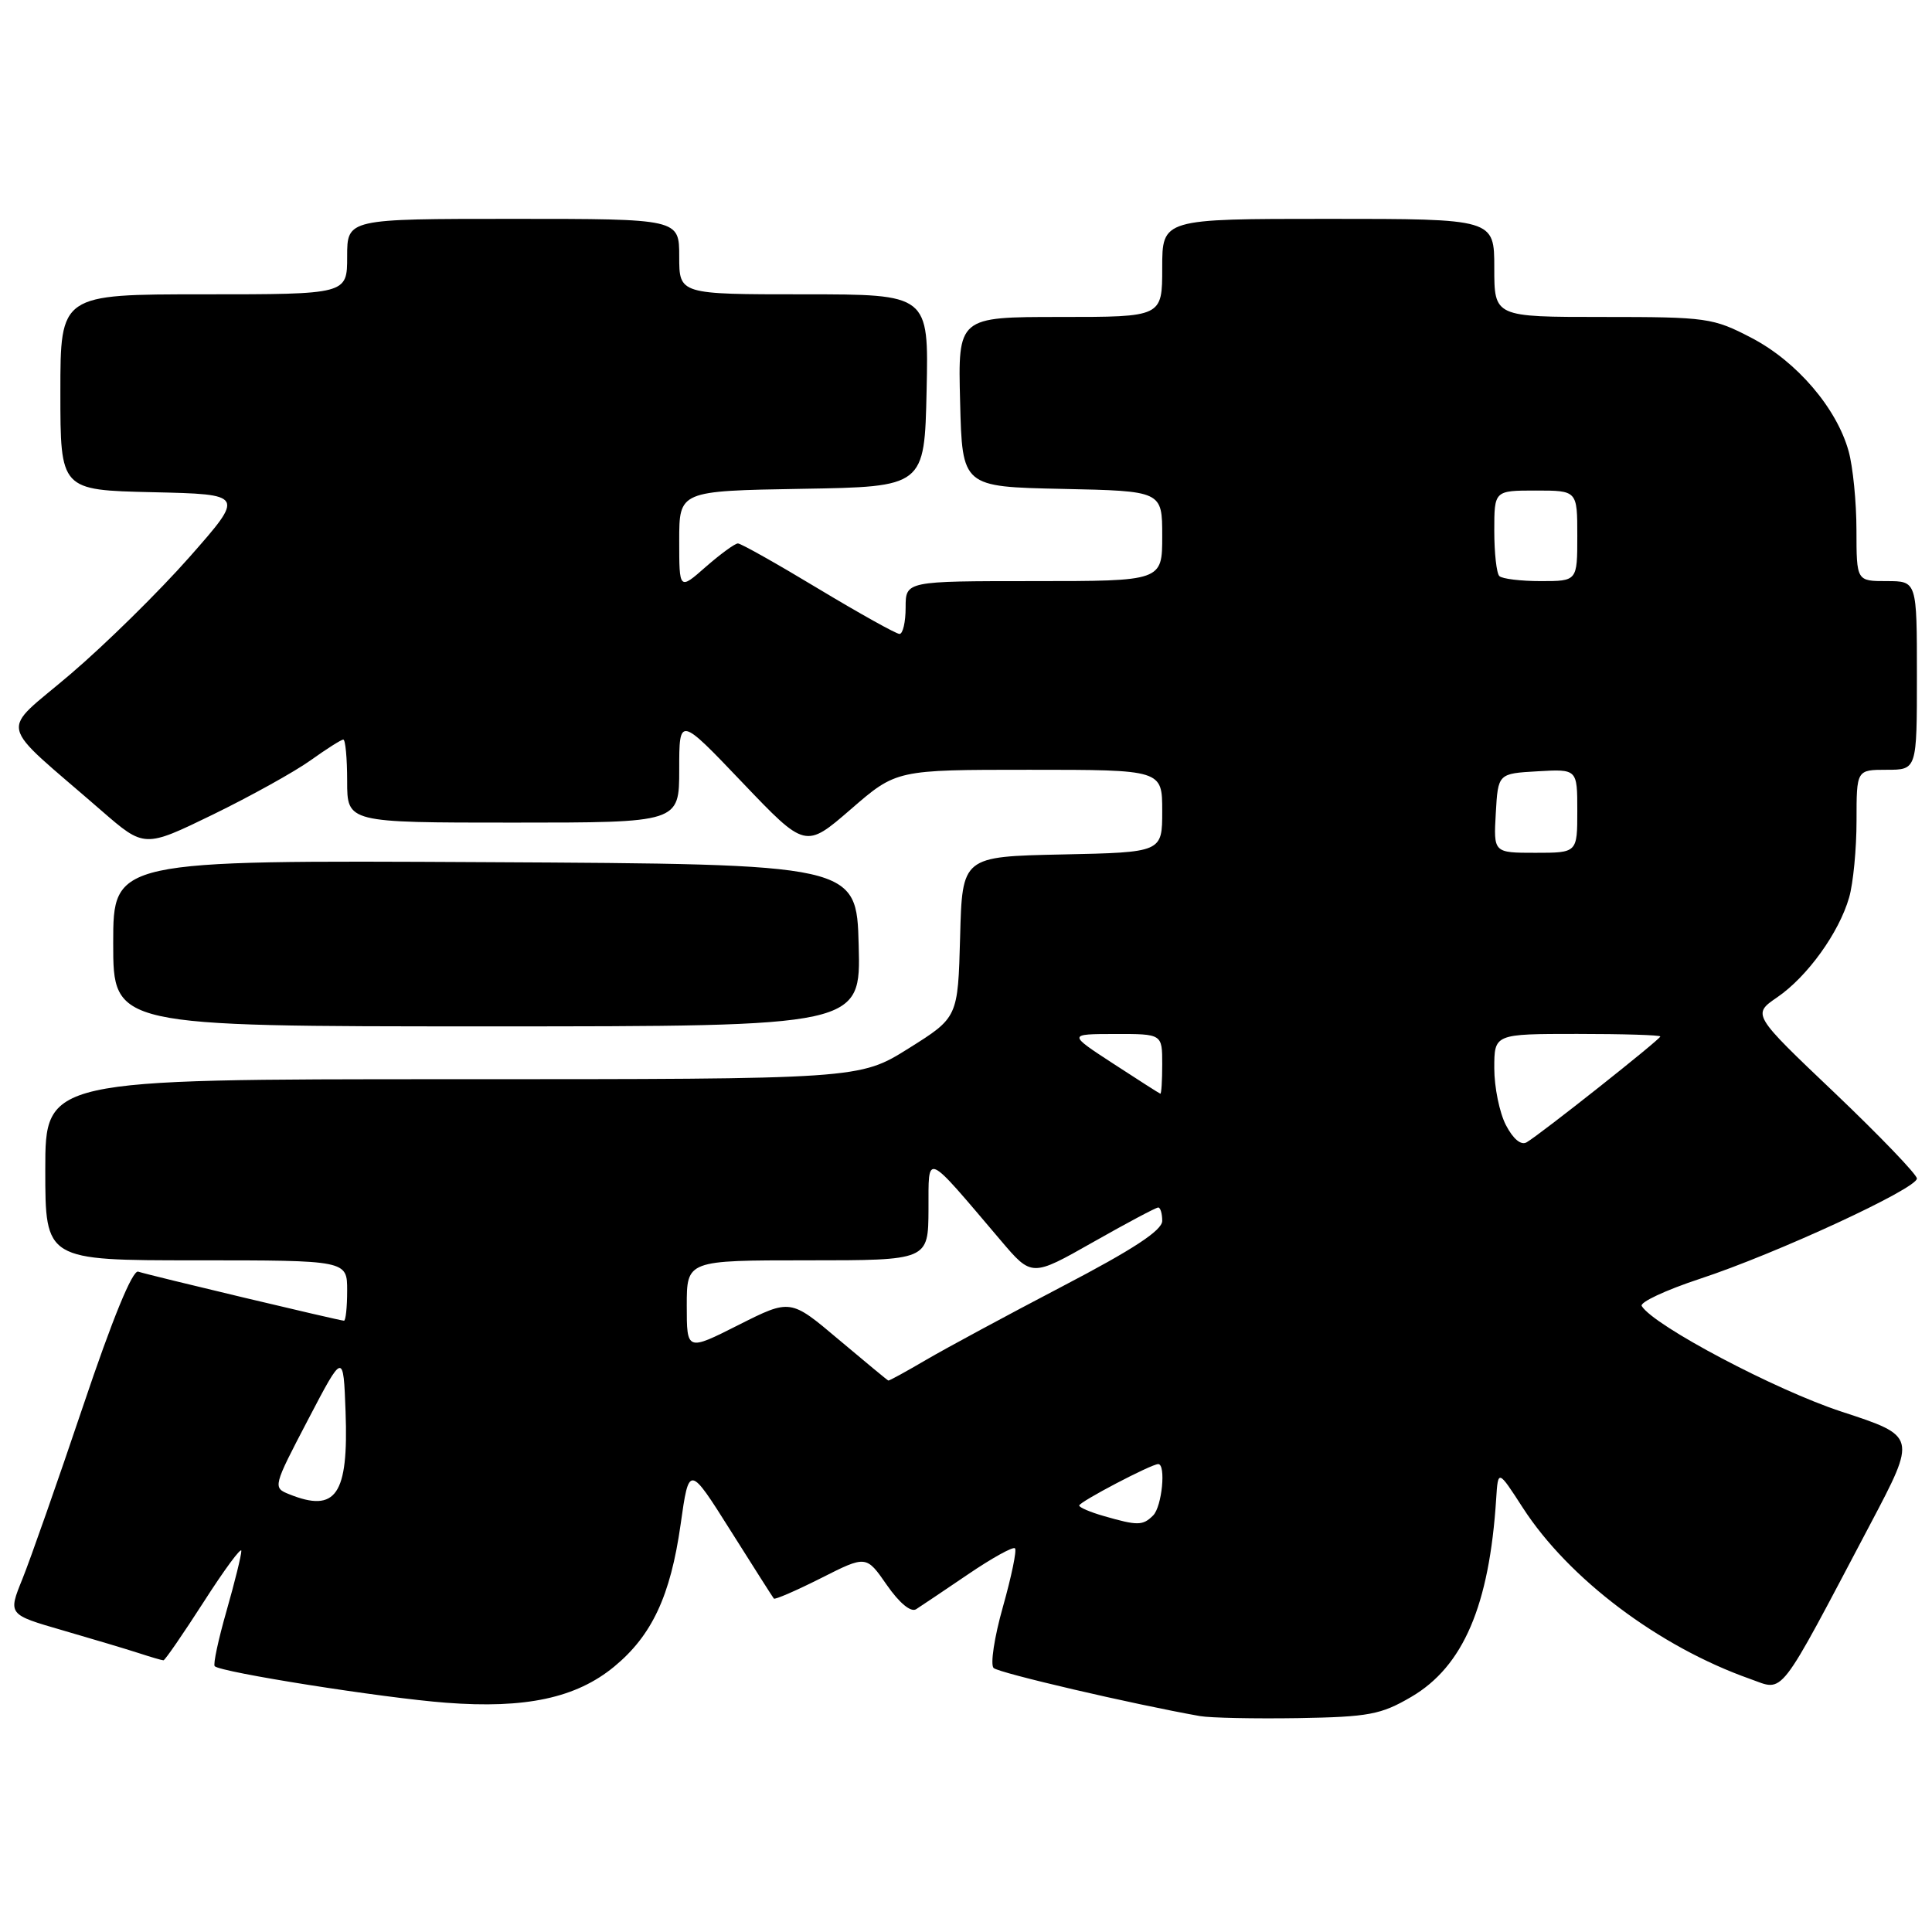 <?xml version="1.0" encoding="UTF-8" standalone="no"?>
<!DOCTYPE svg PUBLIC "-//W3C//DTD SVG 1.1//EN" "http://www.w3.org/Graphics/SVG/1.1/DTD/svg11.dtd" >
<svg xmlns="http://www.w3.org/2000/svg" xmlns:xlink="http://www.w3.org/1999/xlink" version="1.1" viewBox="0 0 256 256">
 <g >
 <path fill="currentColor"
d=" M 187.01 224.84 C 193.89 220.81 197.35 212.73 198.25 198.61 C 198.50 194.71 198.50 194.71 201.77 199.77 C 207.85 209.19 219.80 218.19 231.88 222.46 C 236.50 224.09 235.39 225.51 247.85 201.91 C 253.97 190.31 253.97 190.31 244.04 187.06 C 235.29 184.20 219.15 175.67 217.54 173.06 C 217.23 172.57 220.70 170.95 225.24 169.45 C 235.32 166.14 254.00 157.50 254.00 156.16 C 254.00 155.63 249.09 150.52 243.09 144.80 C 232.17 134.42 232.17 134.42 235.50 132.14 C 239.49 129.40 243.68 123.59 245.02 118.92 C 245.56 117.05 246.00 112.47 246.00 108.76 C 246.00 102.00 246.00 102.00 250.00 102.00 C 254.00 102.00 254.00 102.00 254.00 89.50 C 254.00 77.00 254.00 77.00 250.00 77.00 C 246.00 77.00 246.00 77.00 245.99 70.25 C 245.99 66.54 245.52 61.82 244.95 59.78 C 243.37 54.08 238.09 47.91 232.12 44.79 C 226.99 42.11 226.19 42.00 212.39 42.00 C 198.00 42.00 198.00 42.00 198.00 35.50 C 198.00 29.00 198.00 29.00 176.00 29.00 C 154.00 29.00 154.00 29.00 154.00 35.50 C 154.00 42.00 154.00 42.00 140.47 42.00 C 126.93 42.00 126.93 42.00 127.22 53.25 C 127.50 64.50 127.50 64.50 140.75 64.78 C 154.00 65.06 154.00 65.06 154.00 71.03 C 154.00 77.00 154.00 77.00 137.00 77.00 C 120.00 77.00 120.00 77.00 120.00 80.50 C 120.00 82.42 119.64 84.00 119.19 84.00 C 118.75 84.00 113.91 81.30 108.44 78.01 C 102.97 74.71 98.18 72.01 97.78 72.01 C 97.39 72.00 95.48 73.40 93.53 75.10 C 90.00 78.21 90.00 78.21 90.00 71.63 C 90.00 65.05 90.00 65.05 106.25 64.77 C 122.50 64.50 122.50 64.50 122.78 51.75 C 123.06 39.00 123.06 39.00 106.53 39.00 C 90.00 39.00 90.00 39.00 90.00 34.00 C 90.00 29.00 90.00 29.00 68.00 29.00 C 46.00 29.00 46.00 29.00 46.00 34.00 C 46.00 39.00 46.00 39.00 27.00 39.00 C 8.00 39.00 8.00 39.00 8.00 51.97 C 8.00 64.94 8.00 64.94 20.22 65.22 C 32.43 65.50 32.43 65.50 25.12 73.80 C 21.09 78.37 14.01 85.34 9.37 89.30 C -0.14 97.43 -0.65 95.15 13.46 107.43 C 19.13 112.35 19.13 112.35 28.22 107.93 C 33.22 105.49 39.04 102.26 41.15 100.75 C 43.26 99.24 45.21 98.00 45.49 98.00 C 45.77 98.00 46.00 100.47 46.00 103.50 C 46.00 109.00 46.00 109.00 68.00 109.00 C 90.00 109.00 90.00 109.00 90.00 101.96 C 90.00 94.91 90.00 94.91 98.36 103.68 C 106.72 112.44 106.72 112.44 112.75 107.22 C 118.77 102.00 118.77 102.00 136.39 102.00 C 154.00 102.00 154.00 102.00 154.00 107.47 C 154.00 112.94 154.00 112.94 140.75 113.22 C 127.50 113.50 127.50 113.50 127.22 124.16 C 126.93 134.82 126.93 134.82 120.41 138.91 C 113.88 143.00 113.88 143.00 59.94 143.00 C 6.00 143.00 6.00 143.00 6.00 155.00 C 6.00 167.00 6.00 167.00 26.00 167.00 C 46.00 167.00 46.00 167.00 46.00 171.00 C 46.00 173.20 45.81 175.00 45.58 175.00 C 45.02 175.00 19.84 169.00 18.31 168.50 C 17.56 168.25 14.89 174.77 11.01 186.31 C 7.64 196.31 4.02 206.62 2.97 209.22 C 1.06 213.93 1.06 213.93 8.28 216.02 C 12.25 217.17 16.80 218.53 18.40 219.05 C 19.99 219.57 21.46 220.00 21.66 220.00 C 21.86 220.00 24.26 216.51 27.00 212.25 C 29.73 207.99 31.97 204.95 31.98 205.50 C 31.99 206.05 31.11 209.63 30.02 213.44 C 28.93 217.25 28.22 220.55 28.45 220.78 C 29.26 221.59 50.70 224.98 59.09 225.62 C 69.65 226.43 76.34 224.99 81.38 220.84 C 86.39 216.71 88.84 211.46 90.18 202.03 C 91.30 194.08 91.30 194.08 96.79 202.79 C 99.81 207.58 102.39 211.64 102.54 211.82 C 102.68 211.99 105.49 210.77 108.79 209.11 C 114.78 206.08 114.78 206.08 117.51 210.02 C 119.17 212.41 120.69 213.67 121.39 213.23 C 122.02 212.83 125.12 210.74 128.28 208.60 C 131.44 206.45 134.24 204.90 134.49 205.16 C 134.75 205.41 134.02 208.91 132.89 212.92 C 131.75 216.94 131.20 220.58 131.66 221.02 C 132.36 221.68 150.09 225.81 159.00 227.39 C 160.38 227.63 166.22 227.75 172.00 227.66 C 181.38 227.50 182.98 227.20 187.01 224.84 Z  M 113.78 125.25 C 113.50 114.50 113.50 114.50 64.25 114.24 C 15.00 113.98 15.00 113.98 15.00 124.99 C 15.00 136.00 15.00 136.00 64.53 136.00 C 114.07 136.00 114.07 136.00 113.78 125.25 Z  M 146.25 200.88 C 144.46 200.37 143.00 199.74 143.00 199.49 C 143.00 199.01 152.55 194.00 153.47 194.00 C 154.52 194.00 153.97 199.63 152.80 200.80 C 151.43 202.17 150.75 202.18 146.25 200.88 Z  M 38.31 197.99 C 36.14 197.12 36.17 197.00 40.81 188.13 C 45.50 179.16 45.50 179.16 45.79 187.07 C 46.19 198.08 44.53 200.50 38.31 197.99 Z  M 111.12 177.49 C 104.74 172.10 104.74 172.10 97.87 175.56 C 91.00 179.03 91.00 179.03 91.00 173.01 C 91.00 167.00 91.00 167.00 107.00 167.00 C 123.00 167.00 123.00 167.00 123.03 160.25 C 123.06 152.66 122.43 152.39 132.61 164.37 C 136.71 169.20 136.71 169.20 144.82 164.60 C 149.28 162.07 153.17 160.00 153.47 160.00 C 153.76 160.00 154.00 160.80 154.00 161.77 C 154.00 163.03 150.16 165.55 140.75 170.46 C 133.46 174.27 125.34 178.65 122.71 180.19 C 120.07 181.74 117.82 182.97 117.71 182.93 C 117.59 182.90 114.63 180.44 111.12 177.49 Z  M 199.54 149.08 C 198.69 147.44 198.00 144.05 198.00 141.55 C 198.00 137.00 198.00 137.00 209.00 137.00 C 215.05 137.00 220.00 137.15 220.00 137.34 C 220.00 137.72 204.14 150.28 202.29 151.36 C 201.55 151.80 200.50 150.93 199.54 149.08 Z  M 147.50 140.93 C 141.50 137.02 141.50 137.02 147.75 137.01 C 154.00 137.00 154.00 137.00 154.00 141.00 C 154.00 143.20 153.89 144.96 153.75 144.92 C 153.61 144.88 150.80 143.08 147.50 140.93 Z  M 198.20 107.75 C 198.50 102.50 198.50 102.50 203.75 102.20 C 209.00 101.90 209.00 101.90 209.00 107.45 C 209.00 113.00 209.00 113.00 203.45 113.00 C 197.90 113.00 197.90 113.00 198.20 107.75 Z  M 198.67 76.33 C 198.30 75.97 198.00 73.27 198.00 70.33 C 198.00 65.00 198.00 65.00 203.50 65.00 C 209.00 65.00 209.00 65.00 209.00 71.00 C 209.00 77.00 209.00 77.00 204.17 77.00 C 201.51 77.00 199.03 76.70 198.67 76.33 Z "/>
</g>
</svg>